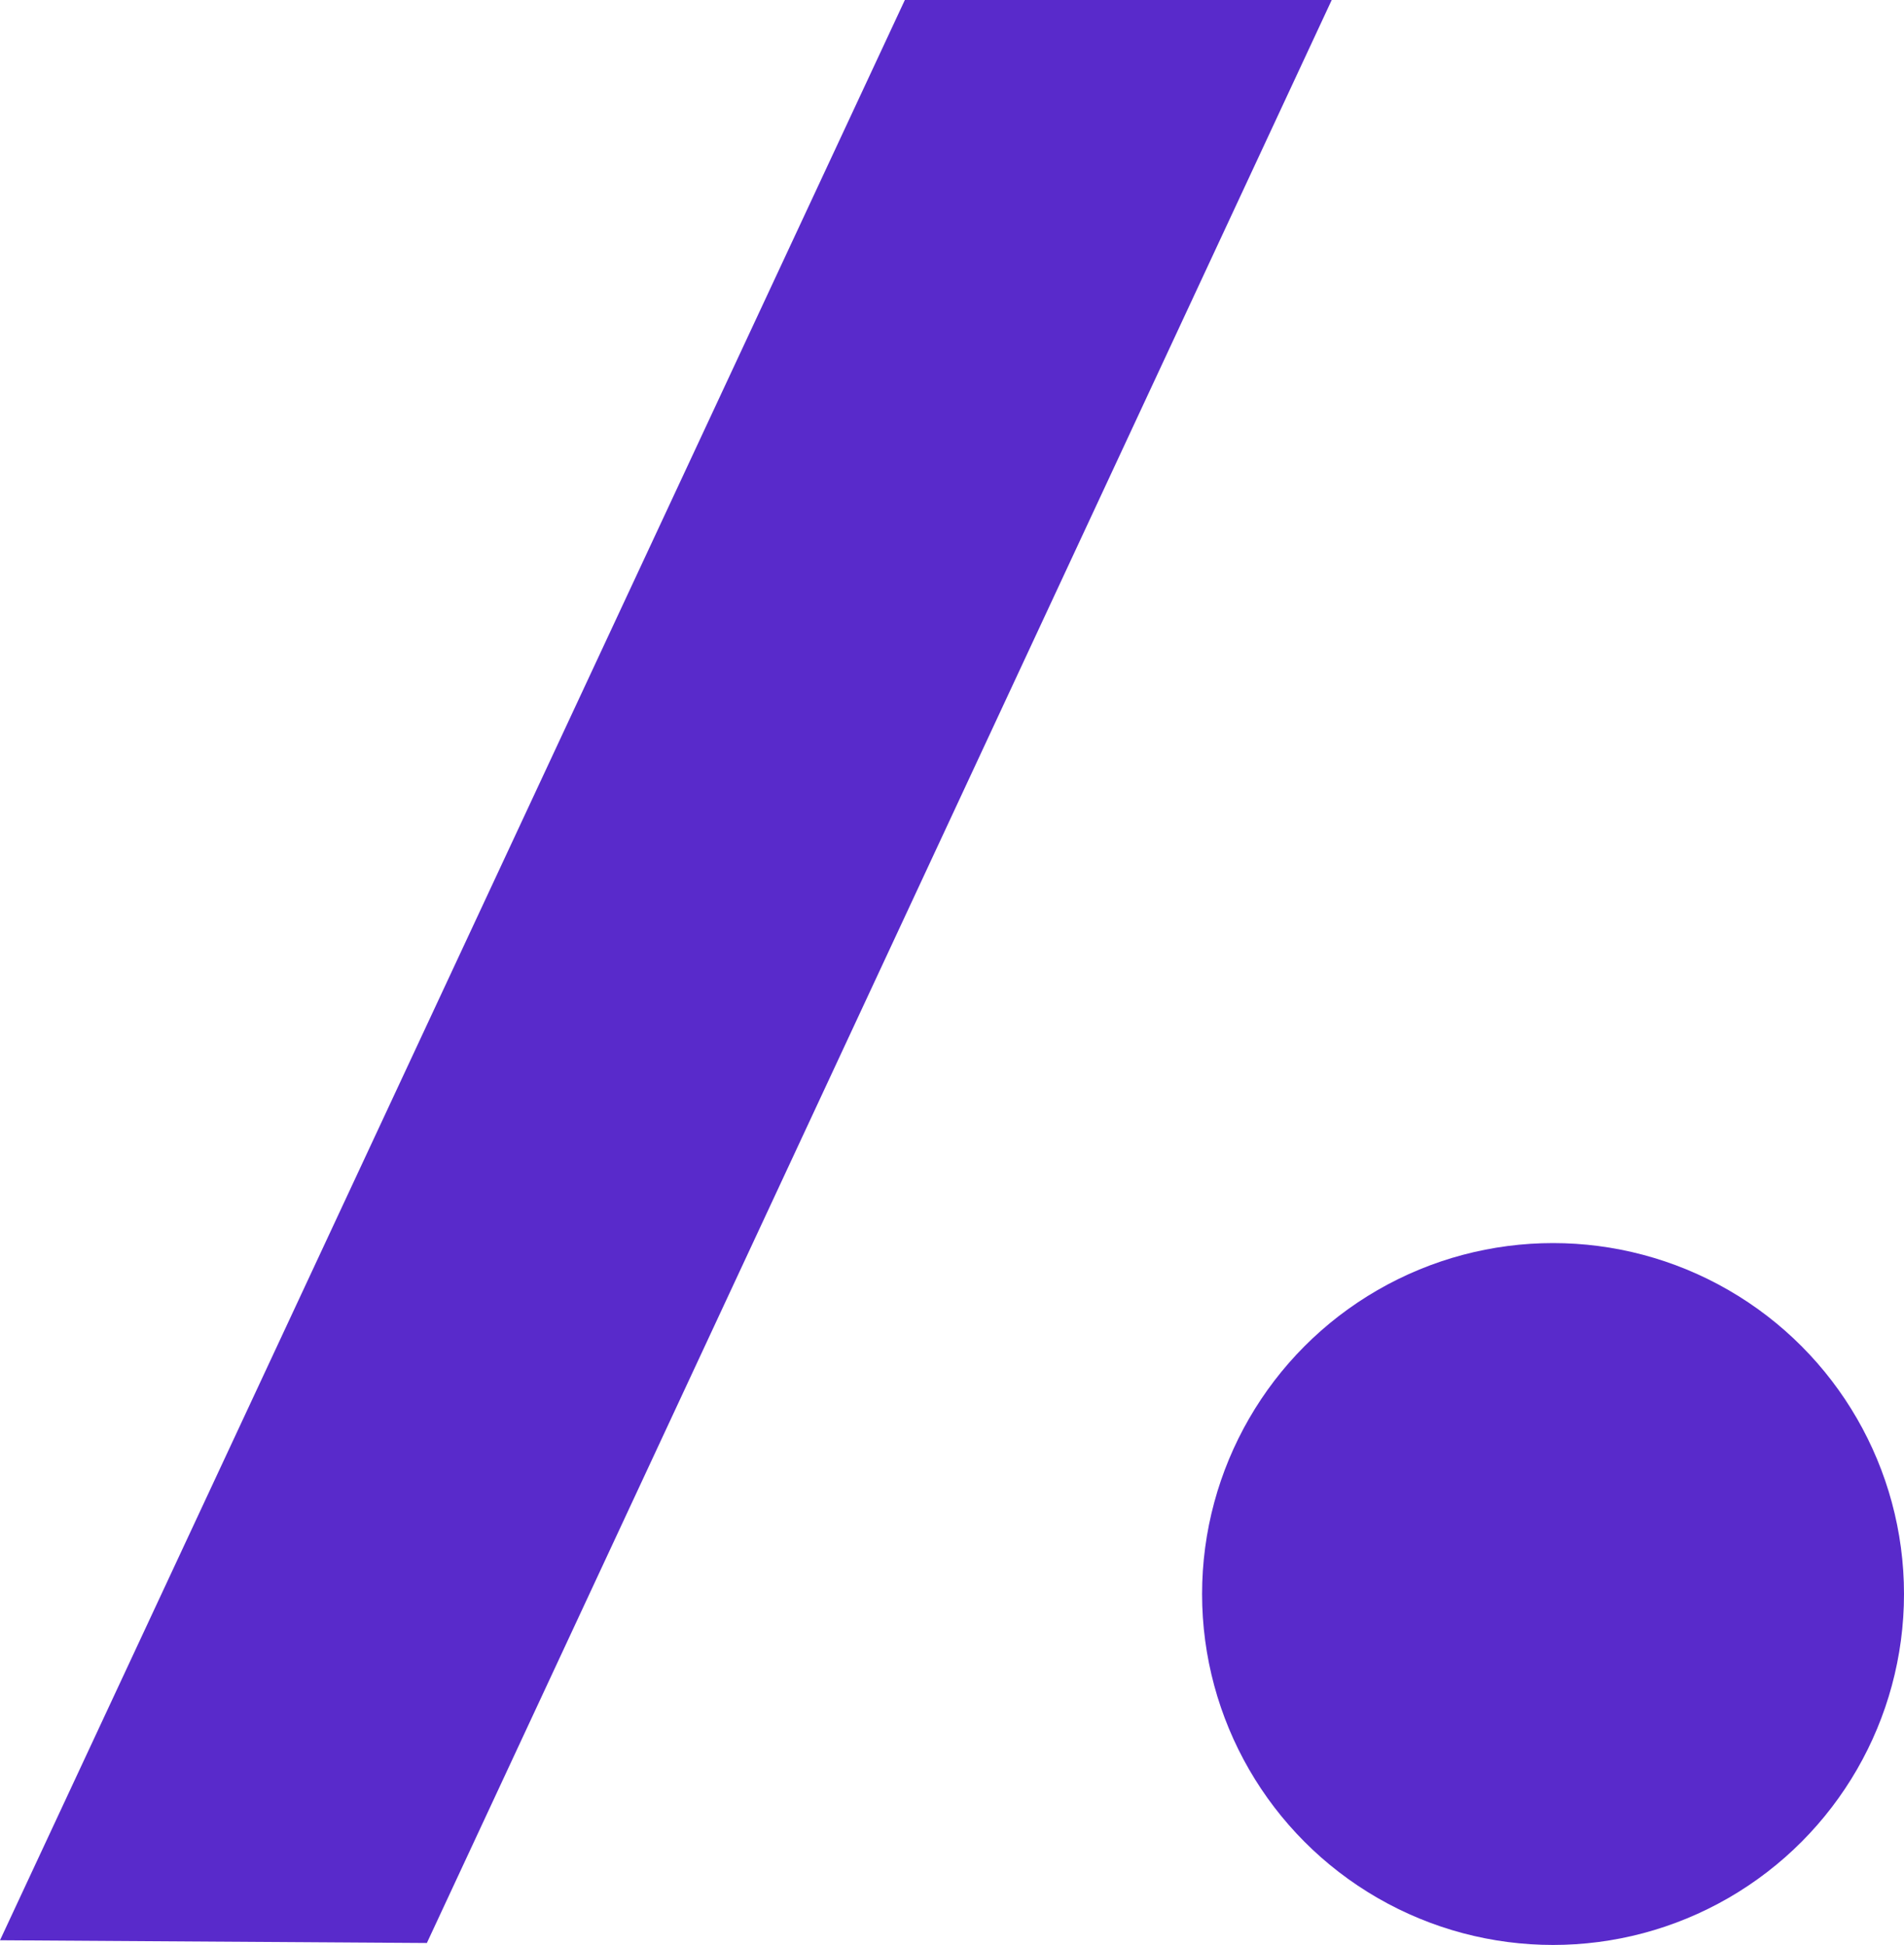<svg xmlns="http://www.w3.org/2000/svg" viewBox="0 0 145.99 149.14">
    <g id="Calque_2" data-name="Calque 2">
        <g id="Calque_1-2" data-name="Calque 1" fill="#592acb">
            <polygon points="0 148.78 69.38 0 102.11 0 32.73 148.99 0 148.78"/>
            <circle cx="119.08" cy="122.23" r="26.91"/>
        </g>
    </g>
</svg>